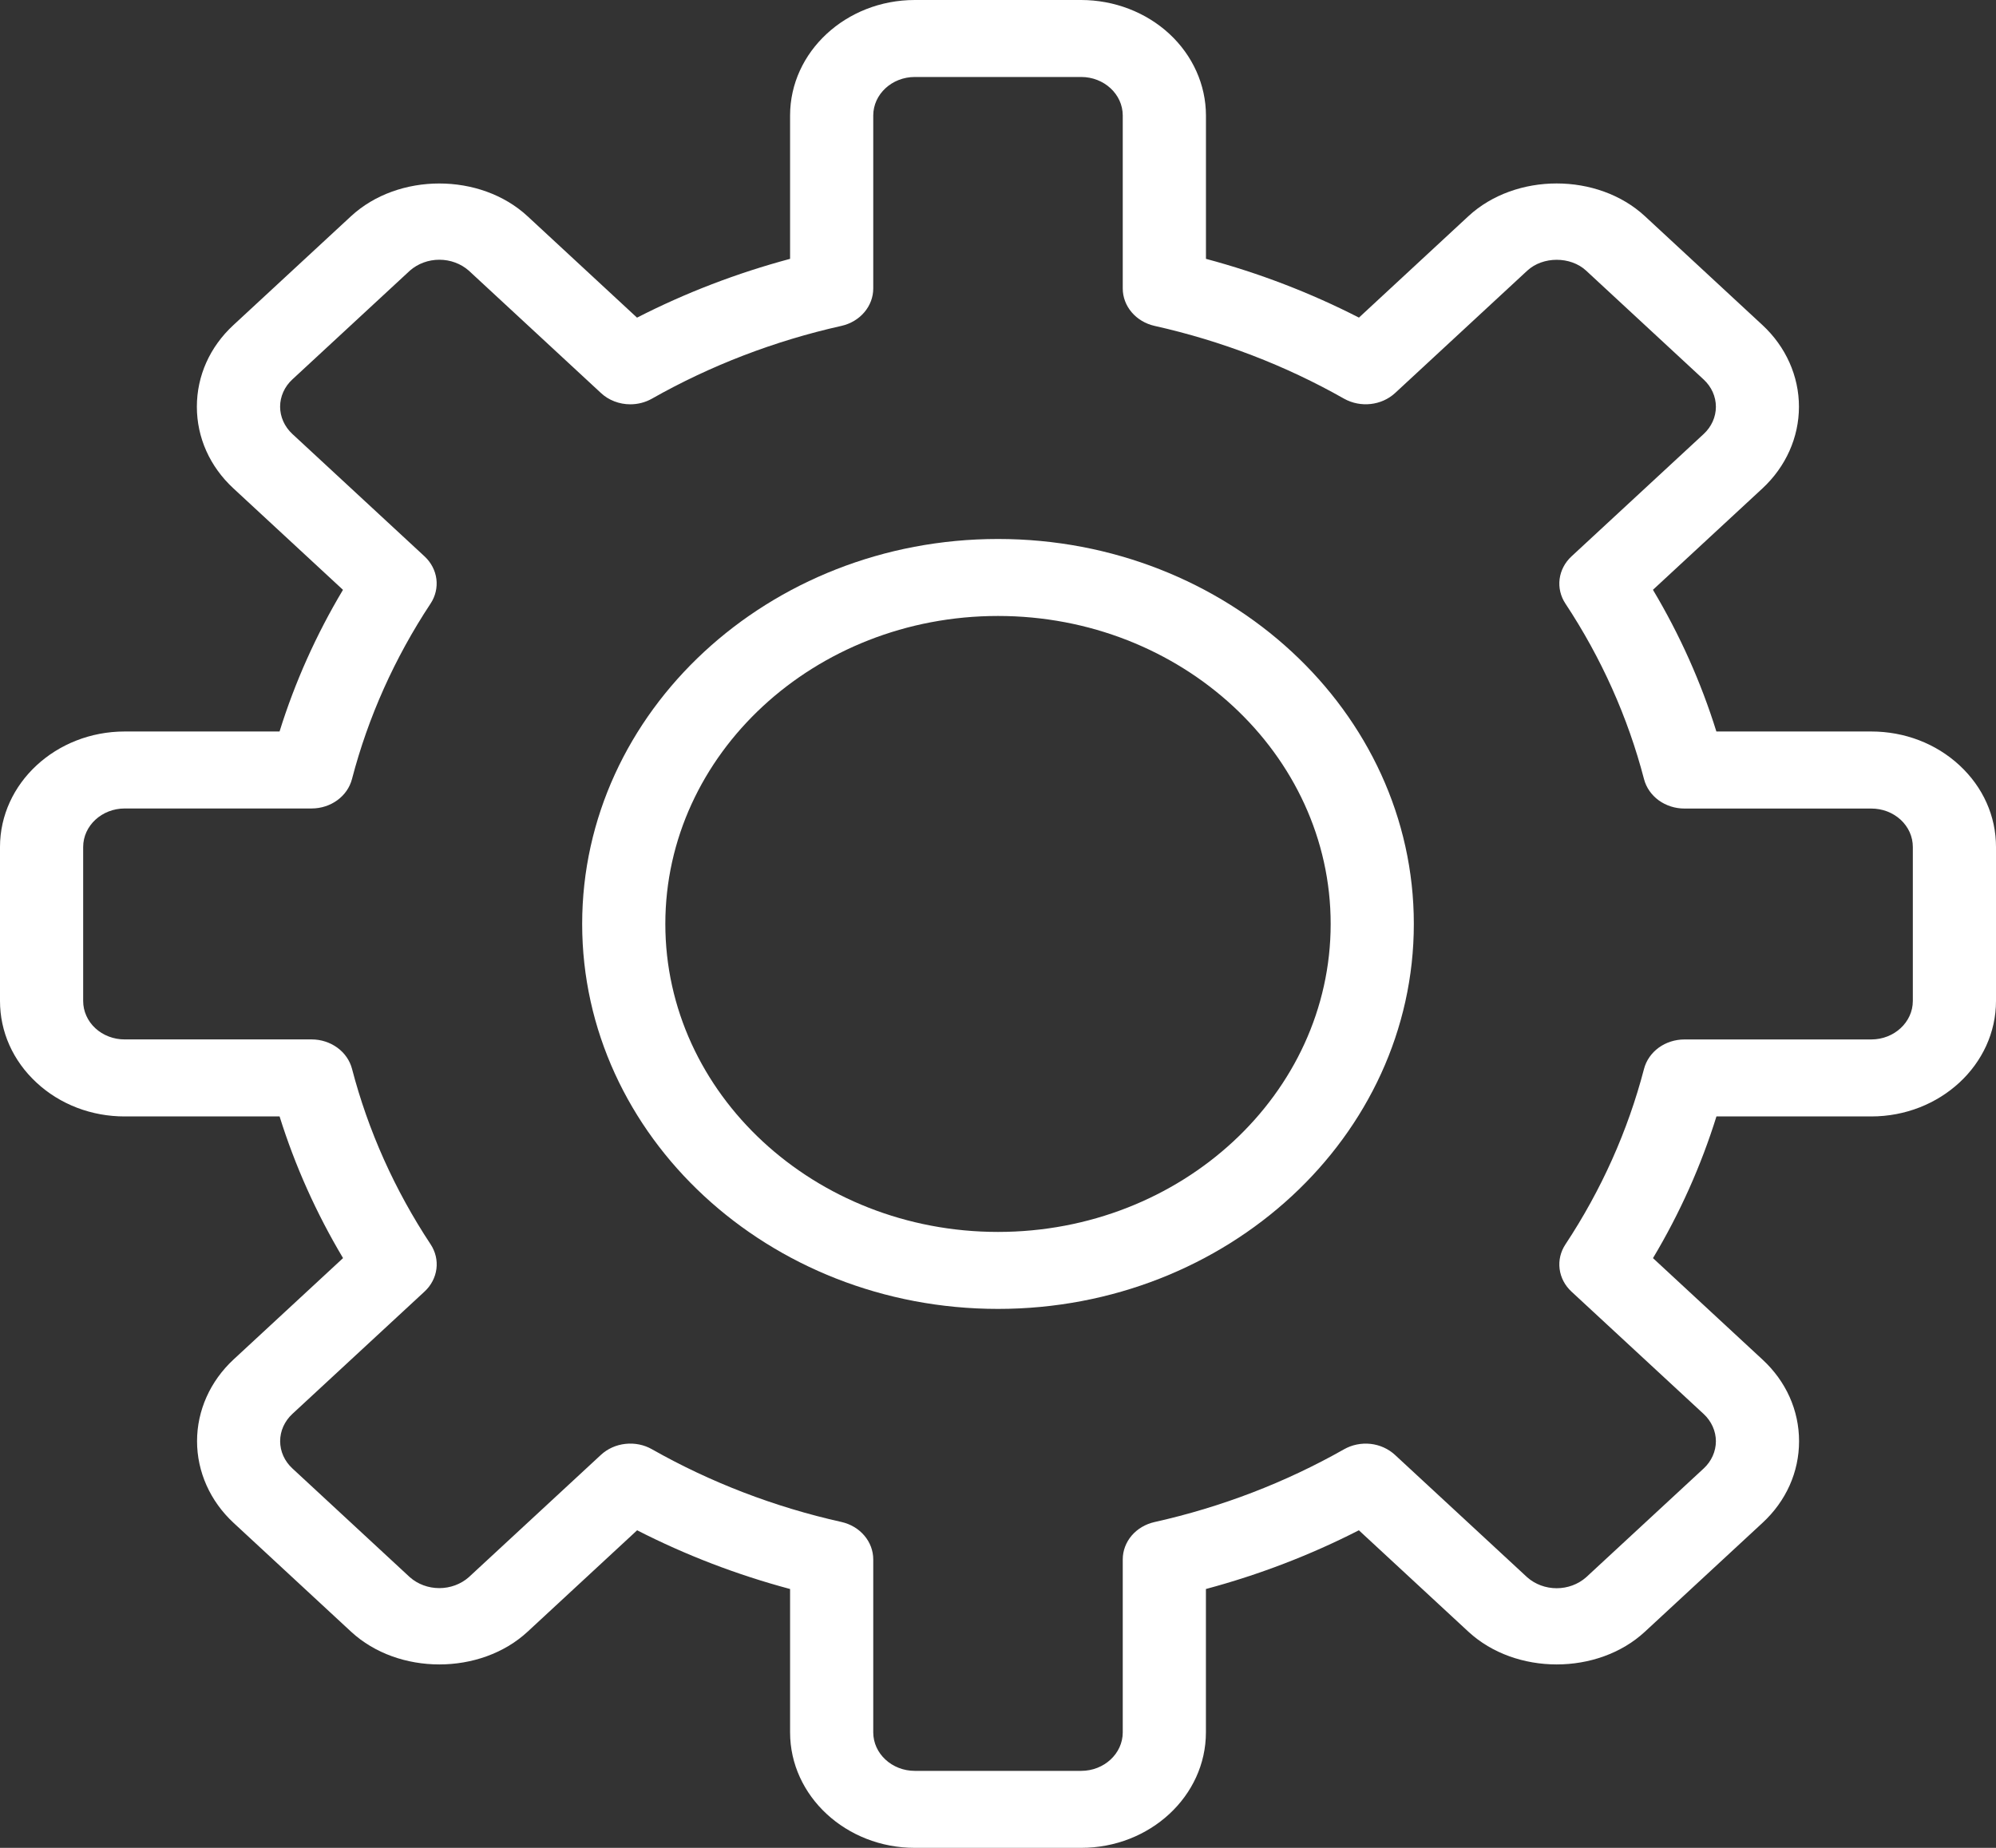 <svg width="54" height="50" viewBox="0 0 54 50" fill="none" xmlns="http://www.w3.org/2000/svg">
<rect x="0" y="0" width="54" height="50" fill="#333333" stroke="none"/>
<g clip-path="url(#clip0_904_1838)">
<path d="M29.25 0H24.75C22.889 0 21.375 1.402 21.375 3.125V7.004C19.935 7.39 18.546 7.923 17.234 8.595L14.271 5.85C12.995 4.669 10.773 4.671 9.497 5.85L6.315 8.796C5.677 9.385 5.326 10.171 5.326 11.005C5.326 11.84 5.677 12.625 6.315 13.215L9.279 15.96C8.554 17.174 7.978 18.46 7.563 19.793H3.375C1.514 19.793 0 21.195 0 22.918V27.084C0 27.92 0.351 28.704 0.988 29.294C1.301 29.585 1.673 29.816 2.082 29.973C2.492 30.13 2.931 30.21 3.375 30.209H7.564C7.981 31.541 8.555 32.825 9.281 34.042L6.318 36.786C5.686 37.373 5.331 38.167 5.331 38.996C5.331 39.824 5.686 40.619 6.318 41.205L9.499 44.152C10.774 45.331 12.997 45.333 14.273 44.152L17.237 41.407C18.548 42.078 19.936 42.611 21.375 42.996V46.875C21.375 48.598 22.889 50 24.75 50H29.25C31.111 50 32.625 48.598 32.625 46.875V42.996C34.065 42.61 35.451 42.078 36.763 41.407L39.727 44.152C41.003 45.331 43.225 45.333 44.501 44.152L47.683 41.206C48.321 40.617 48.672 39.831 48.672 38.997C48.672 38.163 48.321 37.377 47.683 36.788L44.72 34.043C45.446 32.829 46.021 31.543 46.437 30.209H50.625C52.486 30.209 54 28.807 54 27.084V22.918C54 22.082 53.649 21.298 53.012 20.708C52.376 20.119 51.527 19.793 50.625 19.793H46.435C46.02 18.46 45.444 17.174 44.719 15.959L47.682 13.215C48.314 12.628 48.669 11.834 48.669 11.005C48.669 10.177 48.314 9.382 47.682 8.796L44.501 5.849C43.225 4.669 41.003 4.669 39.727 5.849L36.765 8.594C35.454 7.923 34.066 7.389 32.626 7.004V3.125C32.625 2.296 32.268 1.502 31.636 0.916C31.003 0.331 30.145 0.001 29.25 0ZM17.052 10.94C17.253 10.94 17.457 10.89 17.638 10.787C19.225 9.888 20.955 9.223 22.764 8.818C23.01 8.763 23.228 8.633 23.384 8.449C23.54 8.266 23.625 8.039 23.625 7.805V3.125C23.625 2.55 24.13 2.083 24.75 2.083H29.25C29.87 2.083 30.375 2.55 30.375 3.125V7.805C30.375 8.039 30.46 8.266 30.616 8.449C30.772 8.633 30.99 8.763 31.236 8.818C33.044 9.223 34.774 9.887 36.361 10.787C36.807 11.037 37.376 10.974 37.744 10.634L41.319 7.323C41.741 6.933 42.488 6.931 42.911 7.323L46.092 10.27C46.303 10.465 46.422 10.73 46.422 11.006C46.422 11.283 46.303 11.547 46.092 11.743L42.516 15.054C42.337 15.22 42.224 15.436 42.194 15.668C42.164 15.9 42.22 16.135 42.352 16.334C43.323 17.804 44.04 19.405 44.477 21.08C44.536 21.308 44.676 21.51 44.874 21.655C45.073 21.799 45.318 21.878 45.57 21.878H50.625C50.773 21.878 50.919 21.904 51.056 21.956C51.192 22.008 51.316 22.085 51.421 22.181C51.526 22.278 51.608 22.393 51.665 22.519C51.721 22.645 51.75 22.781 51.75 22.918V27.084C51.75 27.659 51.245 28.126 50.625 28.126H45.57C45.318 28.126 45.072 28.205 44.874 28.349C44.676 28.494 44.536 28.697 44.477 28.924C44.04 30.599 43.323 32.2 42.352 33.67C42.22 33.869 42.164 34.104 42.194 34.336C42.224 34.569 42.337 34.785 42.516 34.95L46.092 38.261C46.302 38.456 46.422 38.724 46.422 38.998C46.422 39.272 46.302 39.541 46.092 39.734L42.91 42.68C42.695 42.869 42.41 42.975 42.114 42.975C41.818 42.975 41.533 42.869 41.318 42.68L37.742 39.369C37.563 39.203 37.33 39.097 37.079 39.069C36.828 39.042 36.574 39.094 36.359 39.217C34.772 40.116 33.044 40.78 31.236 41.184C30.99 41.239 30.772 41.368 30.616 41.551C30.46 41.735 30.375 41.961 30.375 42.195V46.875C30.375 47.45 29.87 47.917 29.25 47.917H24.75C24.13 47.917 23.625 47.45 23.625 46.875V42.195C23.625 41.961 23.54 41.734 23.384 41.551C23.228 41.367 23.01 41.237 22.764 41.182C20.956 40.778 19.226 40.114 17.639 39.215C17.424 39.092 17.17 39.041 16.92 39.069C16.669 39.096 16.436 39.201 16.257 39.367L12.681 42.678C12.466 42.867 12.181 42.972 11.885 42.972C11.589 42.972 11.304 42.867 11.089 42.678L7.909 39.732C7.698 39.537 7.579 39.272 7.579 38.996C7.579 38.72 7.698 38.455 7.909 38.259L11.485 34.948C11.664 34.783 11.777 34.566 11.807 34.334C11.837 34.102 11.781 33.867 11.649 33.668C10.678 32.198 9.961 30.598 9.524 28.923C9.465 28.696 9.325 28.493 9.127 28.349C8.928 28.204 8.683 28.125 8.431 28.125H3.375C3.227 28.126 3.081 28.099 2.944 28.047C2.807 27.995 2.683 27.918 2.579 27.822C2.474 27.725 2.391 27.61 2.335 27.483C2.278 27.357 2.25 27.221 2.25 27.084V22.918C2.25 22.343 2.755 21.876 3.375 21.876H8.43C8.949 21.876 9.402 21.547 9.523 21.078C9.96 19.404 10.677 17.803 11.648 16.333C11.78 16.134 11.835 15.899 11.806 15.667C11.776 15.435 11.663 15.219 11.484 15.053L7.908 11.741C7.698 11.546 7.578 11.278 7.578 11.004C7.578 10.73 7.698 10.461 7.908 10.268L11.09 7.322C11.305 7.133 11.59 7.028 11.886 7.028C12.182 7.028 12.467 7.133 12.682 7.322L16.257 10.633C16.361 10.731 16.485 10.808 16.621 10.86C16.758 10.913 16.904 10.94 17.052 10.94Z" fill="white"/>
<path d="M27 14.584C20.797 14.584 15.75 19.257 15.75 25C15.75 30.744 20.797 35.417 27 35.417C33.203 35.417 38.25 30.744 38.25 25C38.25 19.257 33.204 14.584 27 14.584ZM27 33.334C22.038 33.334 18 29.595 18 25C18 20.405 22.038 16.667 27 16.667C31.962 16.667 36 20.405 36 25C36 29.595 31.963 33.334 27 33.334Z" fill="white"/>
</g>
<defs>
<clipPath id="clip0_904_1838">
<rect width="54" height="50" fill="white" transform="matrix(1 0 0 -1 0 50)"/>
</clipPath>
</defs>
</svg>
